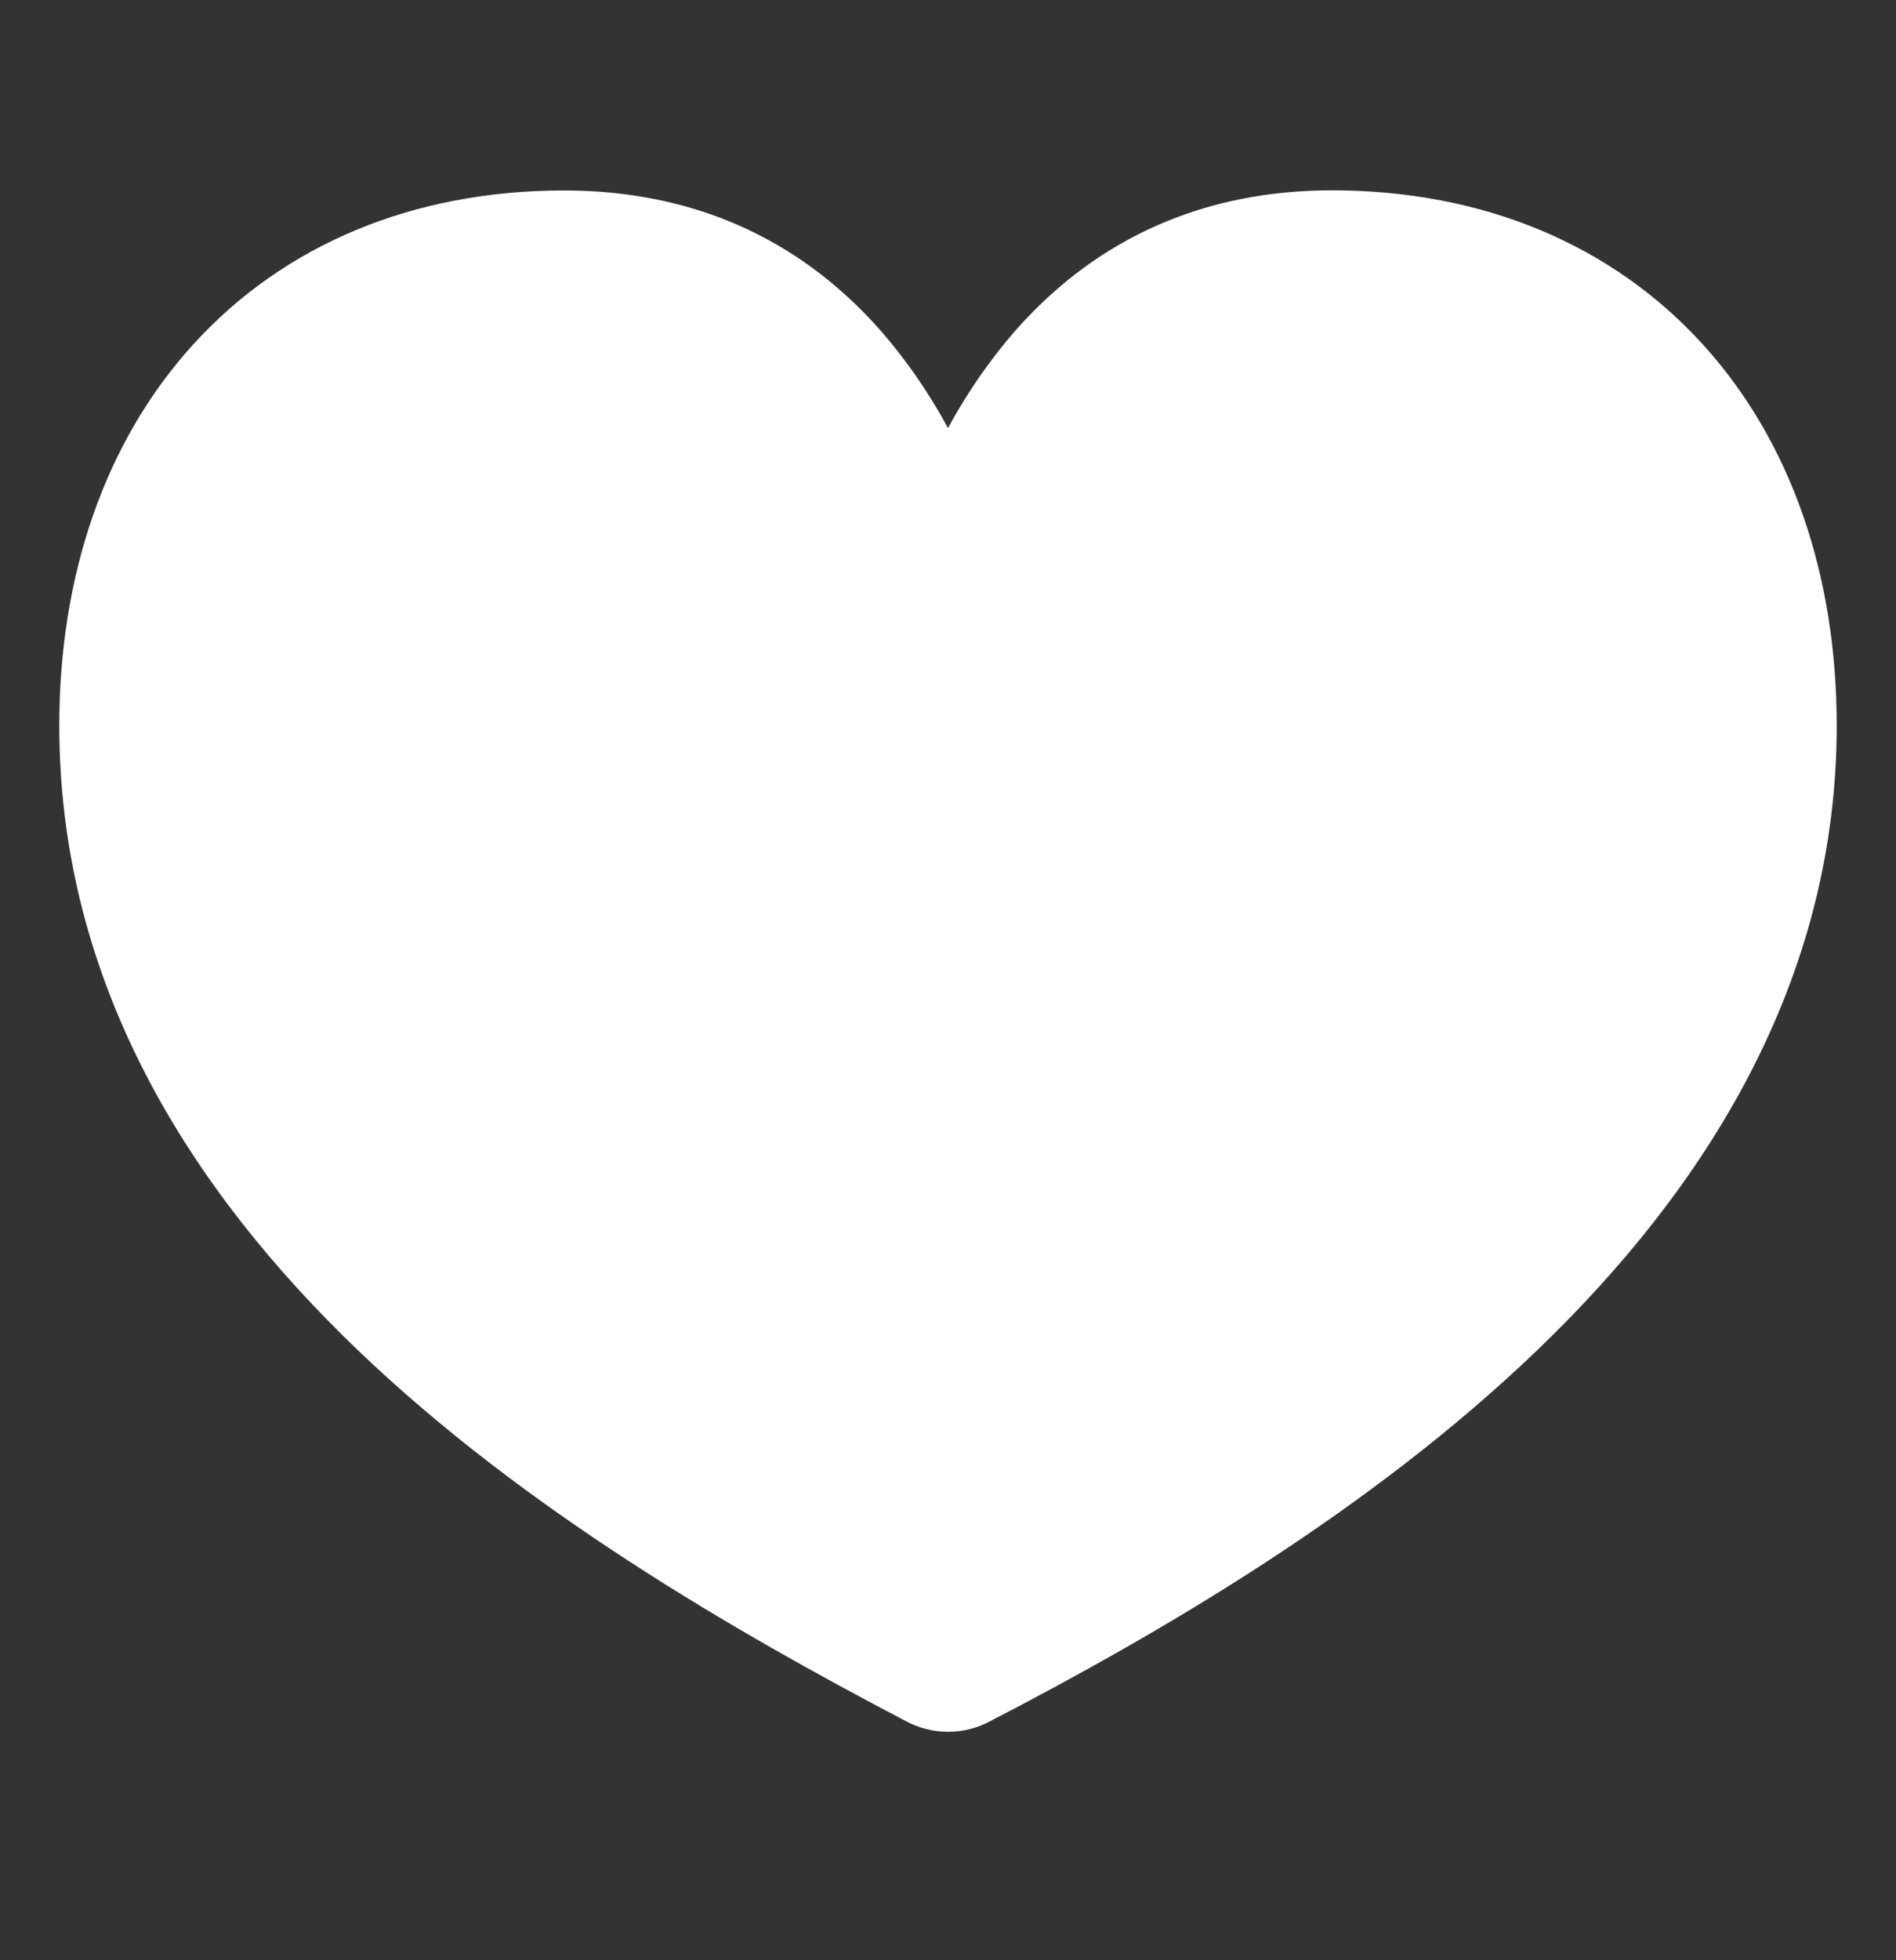 <svg width="30" height="31" viewBox="0 0 30 31" fill="none" xmlns="http://www.w3.org/2000/svg">
<rect x="0" y="0" width="30" height="31" fill="#333333" stroke="none"/>
<path fill-rule="evenodd" clip-rule="evenodd" d="M8.925 3.012C6.529 3.012 4.491 3.873 3.062 5.442C1.646 6.995 0.938 9.121 0.938 11.474C0.938 15.562 3.019 18.819 5.662 21.352C8.295 23.874 11.606 25.792 14.348 27.226C14.548 27.331 14.771 27.386 14.997 27.387C15.223 27.388 15.446 27.334 15.647 27.23C18.39 25.811 21.699 23.877 24.334 21.342C26.977 18.802 29.062 15.534 29.062 11.474C29.062 9.112 28.35 6.987 26.933 5.435C25.502 3.869 23.464 3.01 21.075 3.01C19.058 3.01 17.389 3.759 16.119 5.169C15.685 5.657 15.31 6.195 15 6.77C14.69 6.195 14.315 5.657 13.881 5.169C12.611 3.759 10.943 3.012 8.925 3.012Z" fill="white"/>
</svg>
